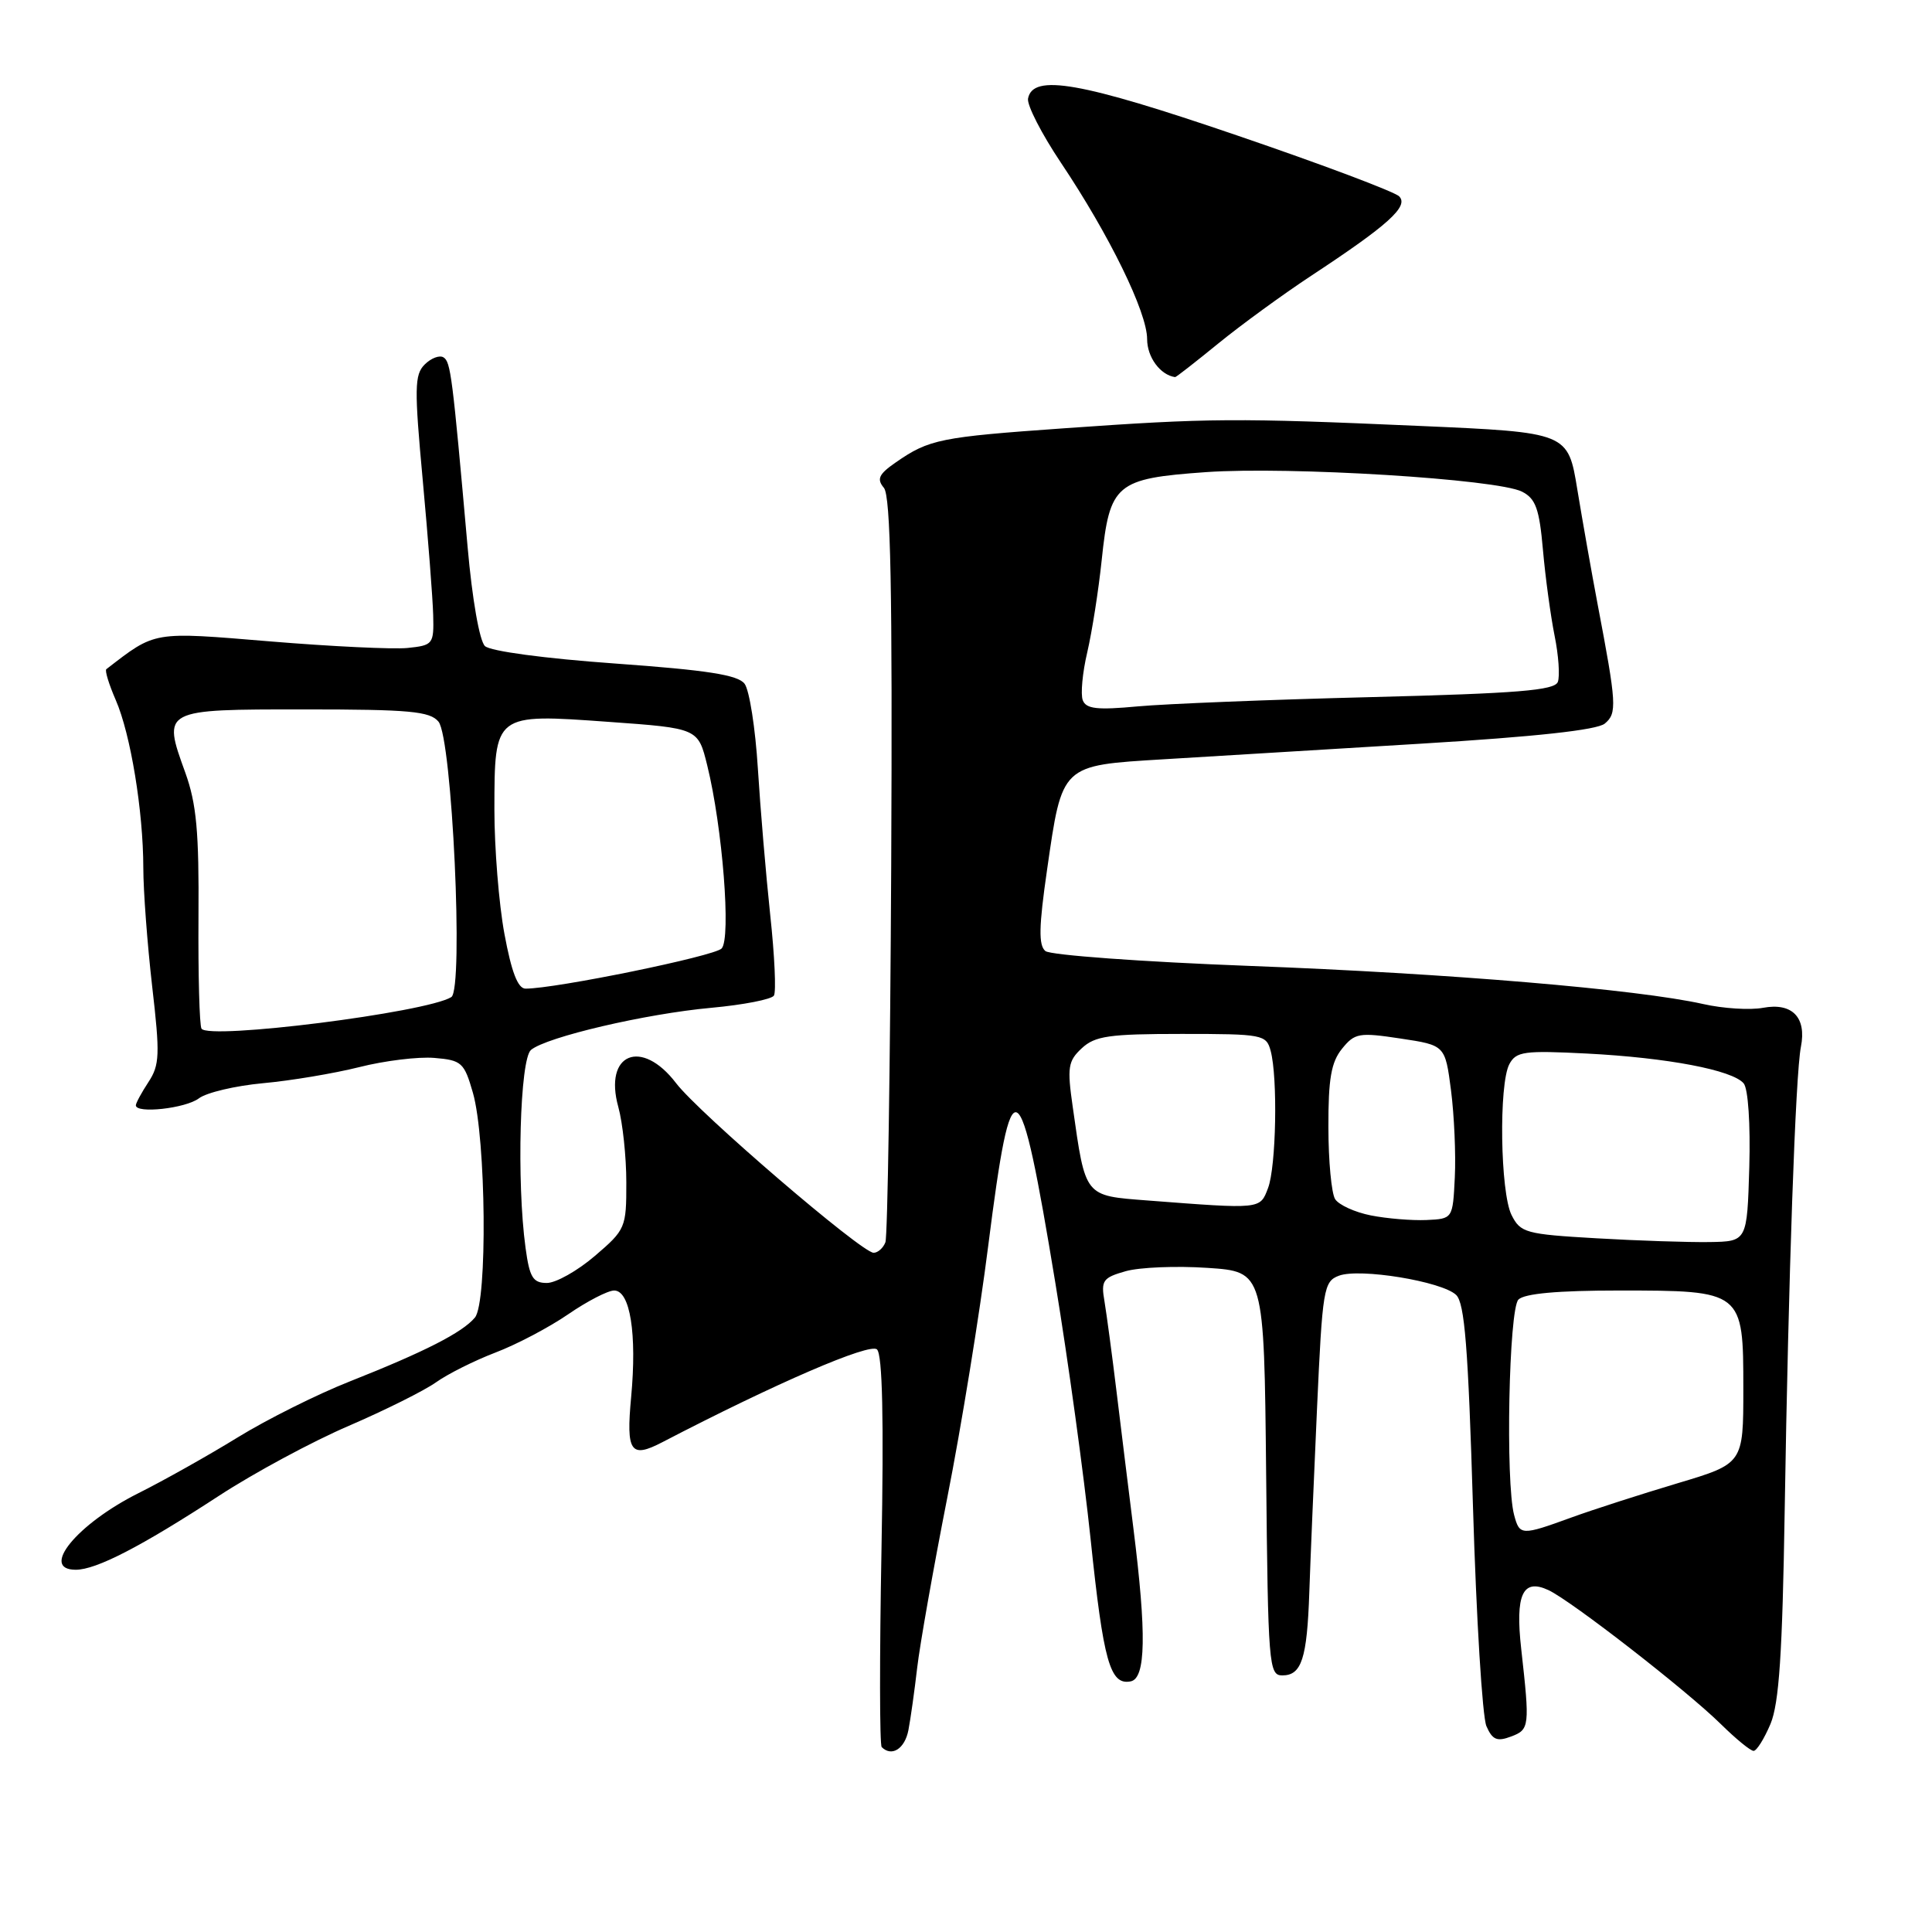 <?xml version="1.0" encoding="UTF-8" standalone="no"?>
<!DOCTYPE svg PUBLIC "-//W3C//DTD SVG 1.1//EN" "http://www.w3.org/Graphics/SVG/1.1/DTD/svg11.dtd" >
<svg xmlns="http://www.w3.org/2000/svg" xmlns:xlink="http://www.w3.org/1999/xlink" version="1.1" viewBox="0 0 256 256">
 <g >
 <path fill="currentColor"
d=" M 120.37 229.25 C 120.66 227.74 121.18 224.03 121.53 221.00 C 121.88 217.97 123.67 207.85 125.51 198.50 C 127.36 189.15 129.81 174.09 130.95 165.03 C 134.07 140.46 135.06 141.01 139.84 170.00 C 141.52 180.18 143.62 195.44 144.51 203.93 C 146.21 220.21 147.09 223.33 149.82 222.79 C 151.83 222.40 151.94 216.52 150.18 202.50 C 149.56 197.55 148.56 189.45 147.96 184.50 C 147.36 179.55 146.63 174.12 146.35 172.44 C 145.87 169.67 146.13 169.30 149.16 168.44 C 151.00 167.92 155.88 167.72 160.00 168.00 C 167.50 168.50 167.50 168.50 167.77 195.25 C 168.02 220.65 168.13 222.00 169.91 222.00 C 172.47 222.00 173.19 219.78 173.49 211.00 C 173.63 206.88 174.09 195.93 174.51 186.67 C 175.23 170.77 175.39 169.80 177.41 169.04 C 180.14 168.00 191.05 169.79 192.94 171.58 C 194.08 172.66 194.54 178.53 195.18 199.72 C 195.62 214.45 196.42 227.50 196.96 228.73 C 197.75 230.54 198.37 230.80 200.22 230.10 C 202.68 229.18 202.72 228.79 201.57 218.50 C 200.76 211.27 201.76 209.10 205.18 210.70 C 208.23 212.13 223.53 224.02 228.06 228.49 C 230.02 230.42 231.95 232.00 232.36 232.00 C 232.77 232.00 233.77 230.39 234.60 228.43 C 235.74 225.69 236.18 219.09 236.48 200.18 C 236.98 169.03 237.91 142.32 238.63 138.71 C 239.40 134.80 237.47 132.82 233.61 133.54 C 231.90 133.86 228.33 133.64 225.68 133.04 C 216.99 131.09 191.96 128.98 165.61 127.99 C 151.37 127.45 139.18 126.56 138.52 126.02 C 137.60 125.25 137.65 122.80 138.74 115.26 C 140.76 101.24 140.55 101.44 154.17 100.61 C 160.40 100.23 175.76 99.30 188.30 98.54 C 203.46 97.62 211.62 96.73 212.64 95.88 C 214.29 94.51 214.22 93.34 211.68 80.00 C 210.90 75.88 209.70 69.08 209.01 64.90 C 207.77 57.30 207.77 57.30 188.13 56.44 C 163.77 55.37 160.25 55.39 141.00 56.75 C 124.59 57.91 123.12 58.20 118.71 61.26 C 116.44 62.83 116.14 63.47 117.12 64.64 C 118.02 65.73 118.26 78.06 118.09 114.65 C 117.96 141.36 117.61 163.84 117.32 164.61 C 117.03 165.37 116.32 166.00 115.76 166.00 C 114.17 166.00 92.61 147.49 89.59 143.53 C 85.00 137.51 79.96 139.59 81.93 146.68 C 82.51 148.78 82.99 153.28 82.99 156.67 C 83.00 162.68 82.89 162.94 78.82 166.42 C 76.52 168.39 73.66 170.00 72.46 170.00 C 70.62 170.00 70.17 169.27 69.64 165.36 C 68.44 156.61 68.89 140.34 70.36 139.12 C 72.43 137.40 85.56 134.33 94.24 133.54 C 98.50 133.15 102.24 132.42 102.55 131.92 C 102.86 131.42 102.64 126.62 102.06 121.25 C 101.49 115.89 100.75 107.14 100.42 101.82 C 100.09 96.50 99.30 91.45 98.66 90.60 C 97.77 89.43 93.74 88.80 81.50 87.92 C 72.24 87.26 64.98 86.29 64.26 85.61 C 63.54 84.94 62.57 79.40 61.96 72.47 C 59.94 49.70 59.72 47.94 58.76 47.35 C 58.24 47.03 57.12 47.45 56.27 48.30 C 54.92 49.65 54.89 51.44 56.02 63.67 C 56.72 71.27 57.34 79.30 57.40 81.50 C 57.50 85.36 57.38 85.51 54.00 85.86 C 52.08 86.05 43.89 85.66 35.81 84.99 C 20.11 83.69 20.67 83.59 14.09 88.67 C 13.87 88.84 14.43 90.67 15.33 92.74 C 17.31 97.27 18.98 107.48 18.99 115.00 C 18.99 118.03 19.52 125.07 20.16 130.67 C 21.21 139.74 21.16 141.11 19.67 143.38 C 18.75 144.78 18.00 146.17 18.00 146.46 C 18.00 147.60 24.59 146.87 26.35 145.54 C 27.36 144.77 31.19 143.87 34.85 143.53 C 38.51 143.20 44.24 142.24 47.60 141.40 C 50.95 140.55 55.43 140.00 57.56 140.18 C 61.17 140.48 61.51 140.79 62.66 144.79 C 64.41 150.87 64.61 172.56 62.93 174.58 C 61.29 176.56 56.27 179.12 46.34 183.05 C 42.03 184.75 35.35 188.09 31.50 190.46 C 27.65 192.83 21.73 196.16 18.35 197.85 C 10.20 201.93 5.23 208.00 10.04 208.00 C 12.75 208.00 18.66 204.95 29.00 198.21 C 33.67 195.16 41.42 190.99 46.22 188.93 C 51.02 186.86 56.22 184.27 57.78 183.16 C 59.34 182.05 62.88 180.28 65.65 179.22 C 68.42 178.17 72.75 175.89 75.27 174.16 C 77.80 172.42 80.55 171.00 81.38 171.00 C 83.50 171.00 84.41 176.72 83.63 185.12 C 82.95 192.41 83.55 193.29 87.76 191.10 C 102.74 183.31 115.29 177.89 116.21 178.81 C 116.93 179.53 117.12 188.03 116.80 205.43 C 116.54 219.49 116.55 231.22 116.83 231.50 C 118.16 232.83 119.89 231.73 120.37 229.25 Z  M 161.42 45.52 C 164.45 43.05 169.98 39.02 173.71 36.56 C 183.95 29.82 186.70 27.34 185.40 26.02 C 184.80 25.41 175.13 21.77 163.90 17.94 C 143.19 10.86 136.85 9.74 136.22 13.06 C 136.06 13.92 138.02 17.74 140.57 21.55 C 146.98 31.12 152.00 41.37 152.00 44.93 C 152.00 47.33 153.74 49.69 155.71 49.97 C 155.83 49.99 158.40 47.98 161.42 45.52 Z  M 200.63 200.75 C 199.47 196.44 199.93 173.47 201.20 172.20 C 202.00 171.40 206.42 171.00 214.48 171.00 C 230.95 171.00 231.00 171.04 231.00 184.02 C 231.00 193.94 231.00 193.94 222.25 196.55 C 217.44 197.99 211.12 200.02 208.21 201.08 C 201.58 203.49 201.36 203.48 200.63 200.75 Z  M 211.53 164.08 C 202.16 163.54 201.47 163.35 200.29 161.00 C 198.79 158.02 198.58 143.66 200.00 141.00 C 200.90 139.32 201.96 139.18 210.25 139.60 C 220.95 140.15 229.58 141.79 231.05 143.56 C 231.64 144.28 231.95 148.94 231.79 154.65 C 231.50 164.50 231.50 164.50 226.50 164.58 C 223.75 164.62 217.01 164.40 211.53 164.08 Z  M 181.65 161.05 C 179.53 160.63 177.40 159.66 176.91 158.89 C 176.43 158.13 176.02 153.84 176.02 149.36 C 176.00 142.96 176.39 140.74 177.82 138.97 C 179.51 136.88 180.08 136.78 185.57 137.61 C 191.49 138.50 191.49 138.50 192.27 144.50 C 192.69 147.80 192.92 152.97 192.77 156.00 C 192.50 161.50 192.50 161.50 189.00 161.66 C 187.07 161.74 183.77 161.47 181.65 161.05 Z  M 152.07 159.07 C 143.64 158.42 143.85 158.69 142.14 146.65 C 141.39 141.43 141.52 140.59 143.34 138.90 C 145.09 137.27 146.96 137.00 156.57 137.00 C 167.34 137.00 167.79 137.09 168.37 139.25 C 169.32 142.80 169.10 154.61 168.02 157.43 C 166.95 160.25 167.17 160.23 152.07 159.07 Z  M 26.70 136.30 C 26.43 135.86 26.25 129.20 26.30 121.50 C 26.38 110.21 26.04 106.51 24.55 102.37 C 21.51 93.97 21.46 94.00 40.35 94.00 C 54.27 94.00 56.96 94.25 58.10 95.62 C 59.91 97.80 61.46 131.10 59.80 132.12 C 56.49 134.17 27.61 137.81 26.70 136.30 Z  M 66.84 123.75 C 66.10 119.76 65.51 112.35 65.51 107.27 C 65.53 94.51 65.47 94.56 80.64 95.65 C 92.50 96.50 92.50 96.50 93.71 101.41 C 95.74 109.62 96.89 124.33 95.62 125.68 C 94.65 126.70 73.65 131.00 69.64 131.00 C 68.62 131.00 67.78 128.82 66.84 123.75 Z  M 143.47 92.78 C 143.17 91.99 143.43 89.12 144.07 86.42 C 144.70 83.71 145.56 78.23 145.98 74.22 C 147.04 64.09 147.85 63.41 159.79 62.56 C 170.87 61.78 198.41 63.48 201.68 65.15 C 203.49 66.07 203.97 67.42 204.45 72.88 C 204.77 76.52 205.47 81.63 205.99 84.23 C 206.52 86.83 206.71 89.59 206.42 90.36 C 205.99 91.48 201.09 91.88 181.69 92.37 C 168.39 92.70 154.47 93.26 150.76 93.60 C 145.39 94.10 143.91 93.94 143.47 92.78 Z "/>
</g>
</svg>